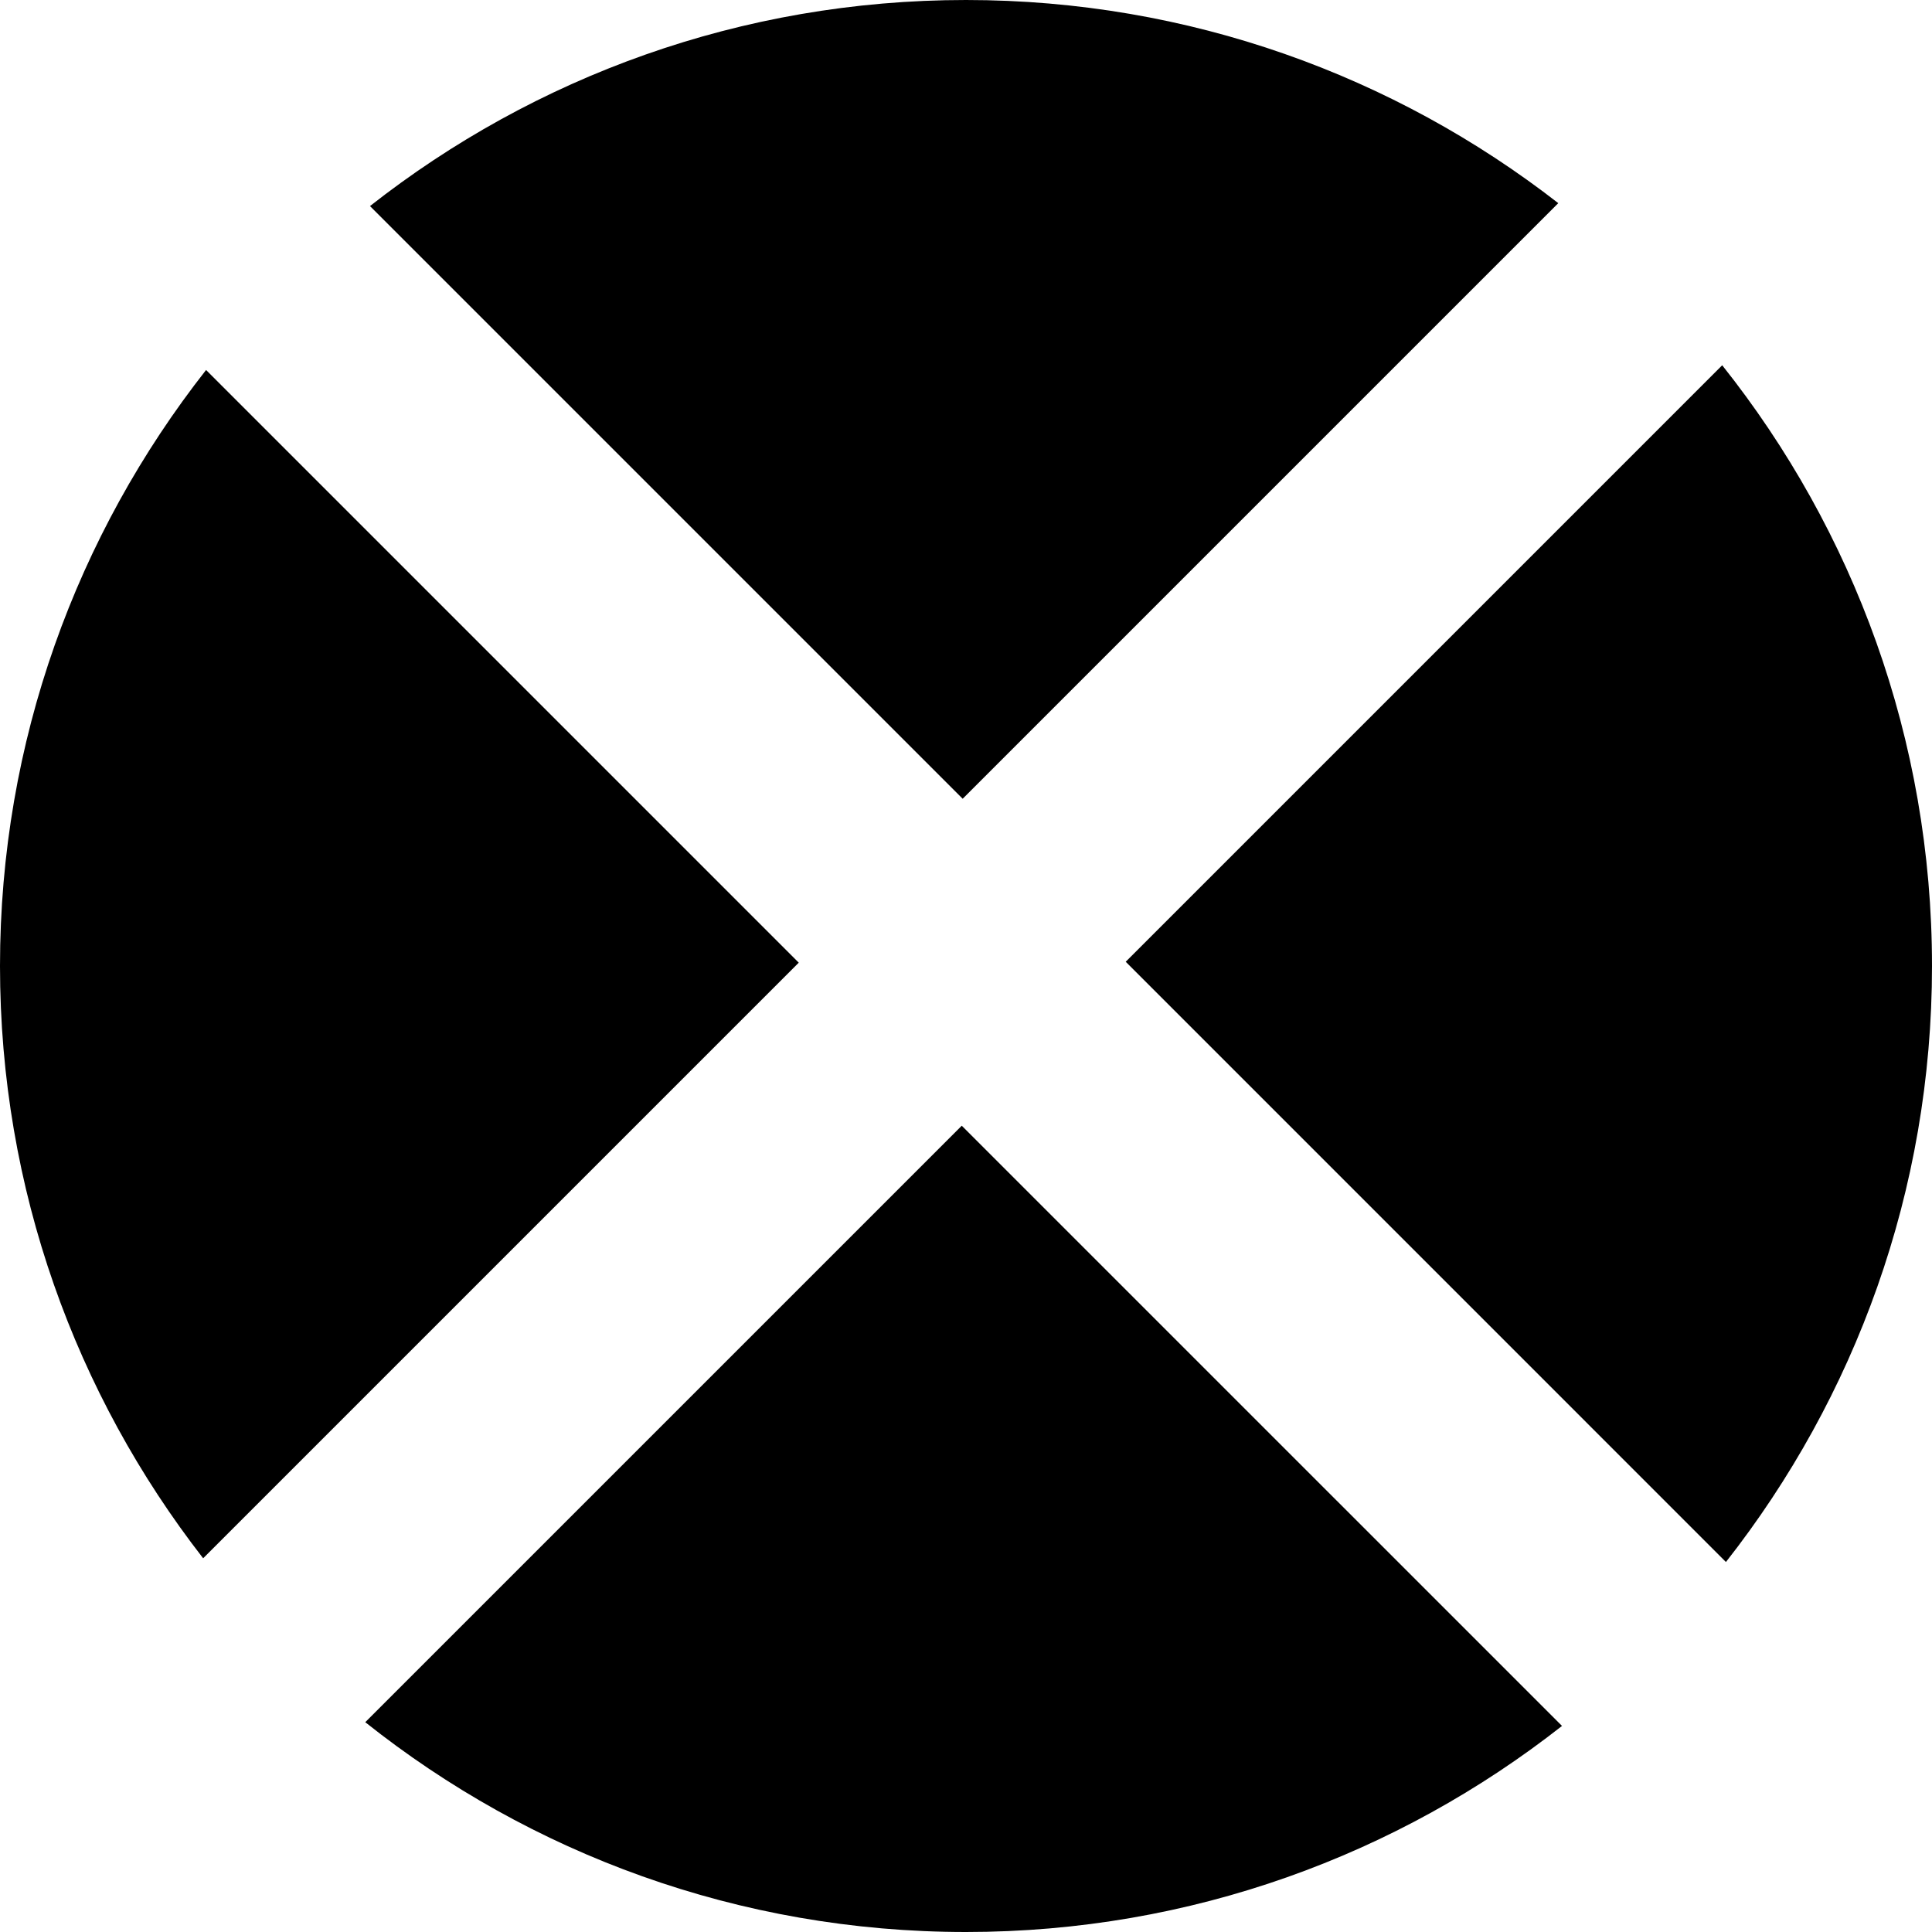 <?xml version="1.0" ?>
<svg xmlns="http://www.w3.org/2000/svg" xmlns:ev="http://www.w3.org/2001/xml-events" xmlns:xlink="http://www.w3.org/1999/xlink" baseProfile="full" enable-background="new 0 0 100 100" height="600px" version="1.1" viewBox="0 0 100 100" width="600px" x="0px" xml:space="preserve" y="0px">
	<defs/>
	<path d="M 18.906,89.141 C 27.443,95.932 38.244,100.0 50.0,100.0 C 61.645,100.0 72.35,96.009 80.849,89.334 L 49.781,58.267 L 18.906,89.141" fill="#000000"/>
	<path d="M 10.666,19.151 C 3.992,27.65 0.0,38.355 0.0,50.0 C 0.0,61.557 3.931,72.188 10.515,80.656 L 41.343,49.828 L 10.666,19.151" fill="#000000"/>
	<path d="M 80.656,10.515 C 72.188,3.931 61.557,0.0 50.0,0.0 C 38.355,0.0 27.65,3.992 19.151,10.666 L 49.828,41.343 L 80.656,10.515" fill="#000000"/>
	<path d="M 89.334,80.849 C 96.009,72.35 100.0,61.645 100.0,50.0 C 100.0,38.244 95.932,27.443 89.141,18.906 L 58.267,49.781 L 89.334,80.849" fill="#000000"/>
</svg>
